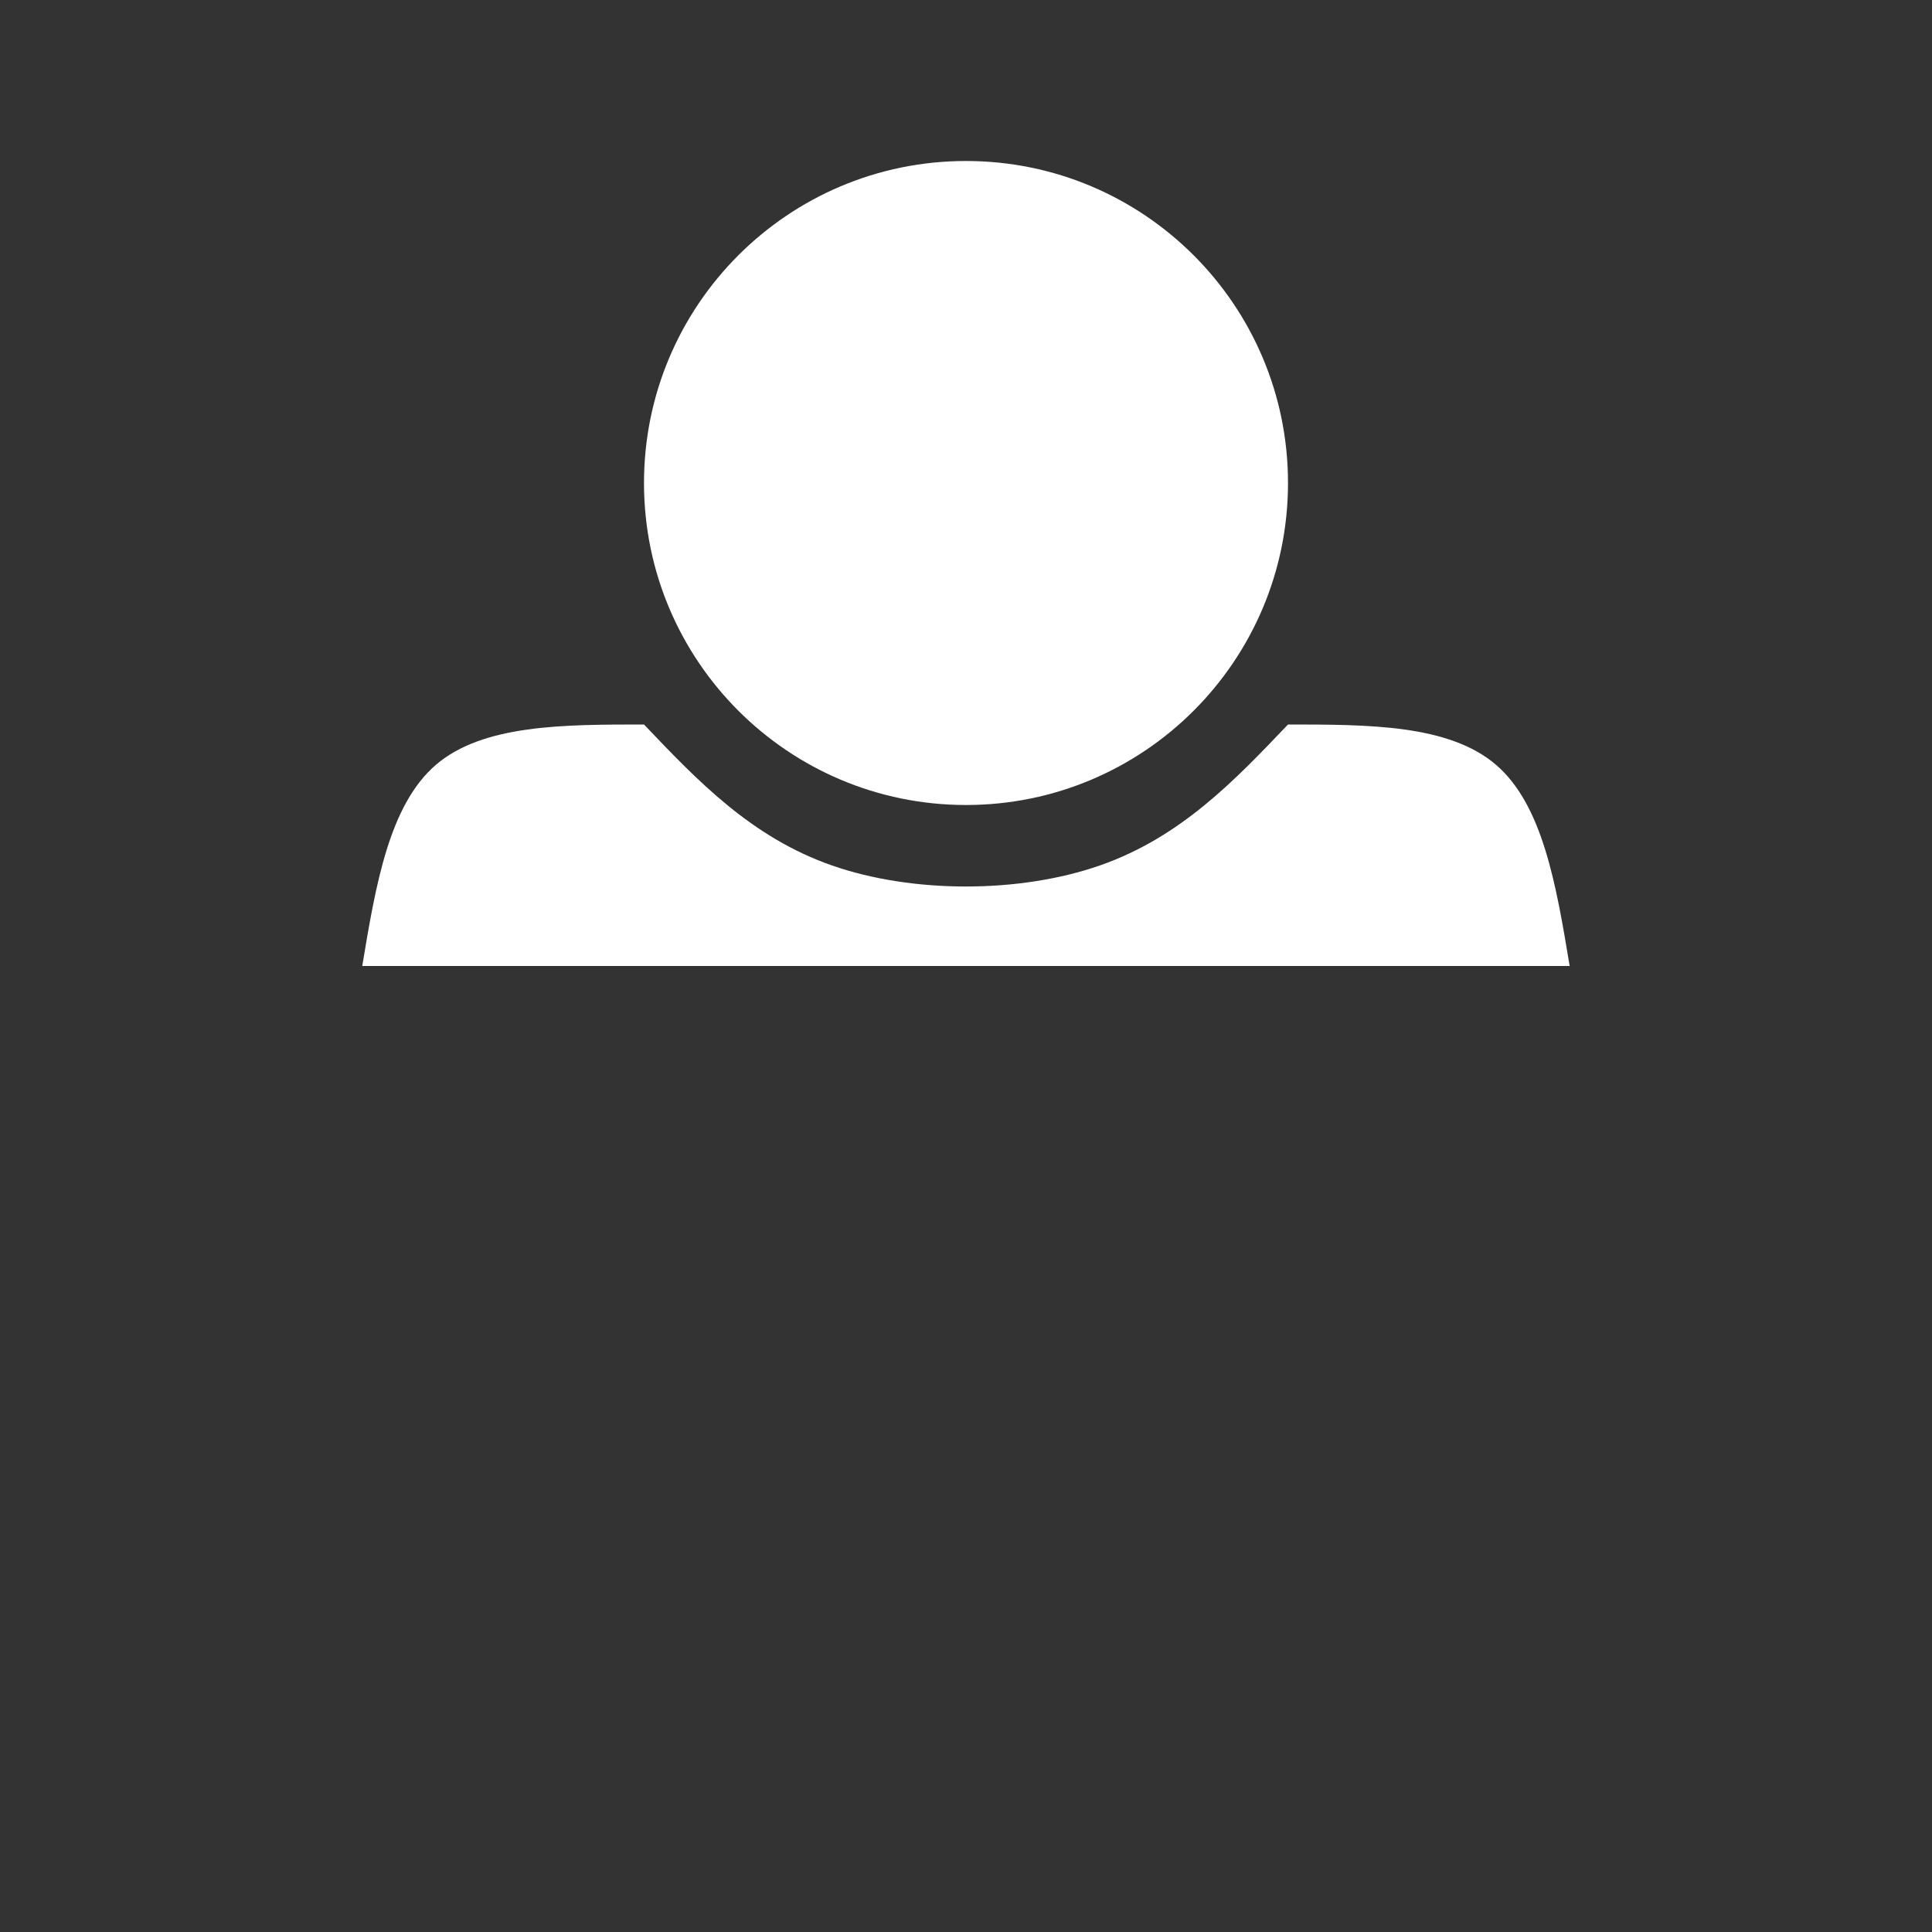 ﻿<?xml version="1.0" encoding="utf-8"?>
<!DOCTYPE svg PUBLIC "-//W3C//DTD SVG 1.1//EN" "http://www.w3.org/Graphics/SVG/1.1/DTD/svg11.dtd">
<svg xmlns="http://www.w3.org/2000/svg" xmlns:xlink="http://www.w3.org/1999/xlink" version="1.1" baseProfile="full" width="24" height="24" viewBox="0 0 24.00 24.00" enable-background="new 0 0 24.00 24.00" xml:space="preserve">
	<rect x="0" y="0" width="24.00" height="24.00" fill="#333333" stroke="none"/>
	<g>
		<path fill="#FFFFFF" fill-opacity="1" fill-rule="evenodd" stroke-width="0.2" stroke-linejoin="round" d="M 12,2C 14.209,2 16,3.791 16,6C 16,8.209 14.209,10 12,10C 9.791,10 8,8.209 8,6C 8,3.791 9.791,2 12,2 Z "/>
		<path fill="#FFFFFF" fill-opacity="1" fill-rule="evenodd" stroke-width="0.2" stroke-linejoin="round" d="M 4.5,12C 4.666,11 4.833,10 5.416,9.5C 6,9 7,9 8,9C 8.666,9.7 9.333,10.4 10.332,10.75C 11.332,11.1 12.666,11.1 13.666,10.75C 14.666,10.4 15.333,9.7 16,9C 17,9 18,9 18.583,9.5C 19.166,10 19.333,11 19.499,12L 4.5,12 Z "/>
	</g>
</svg>
